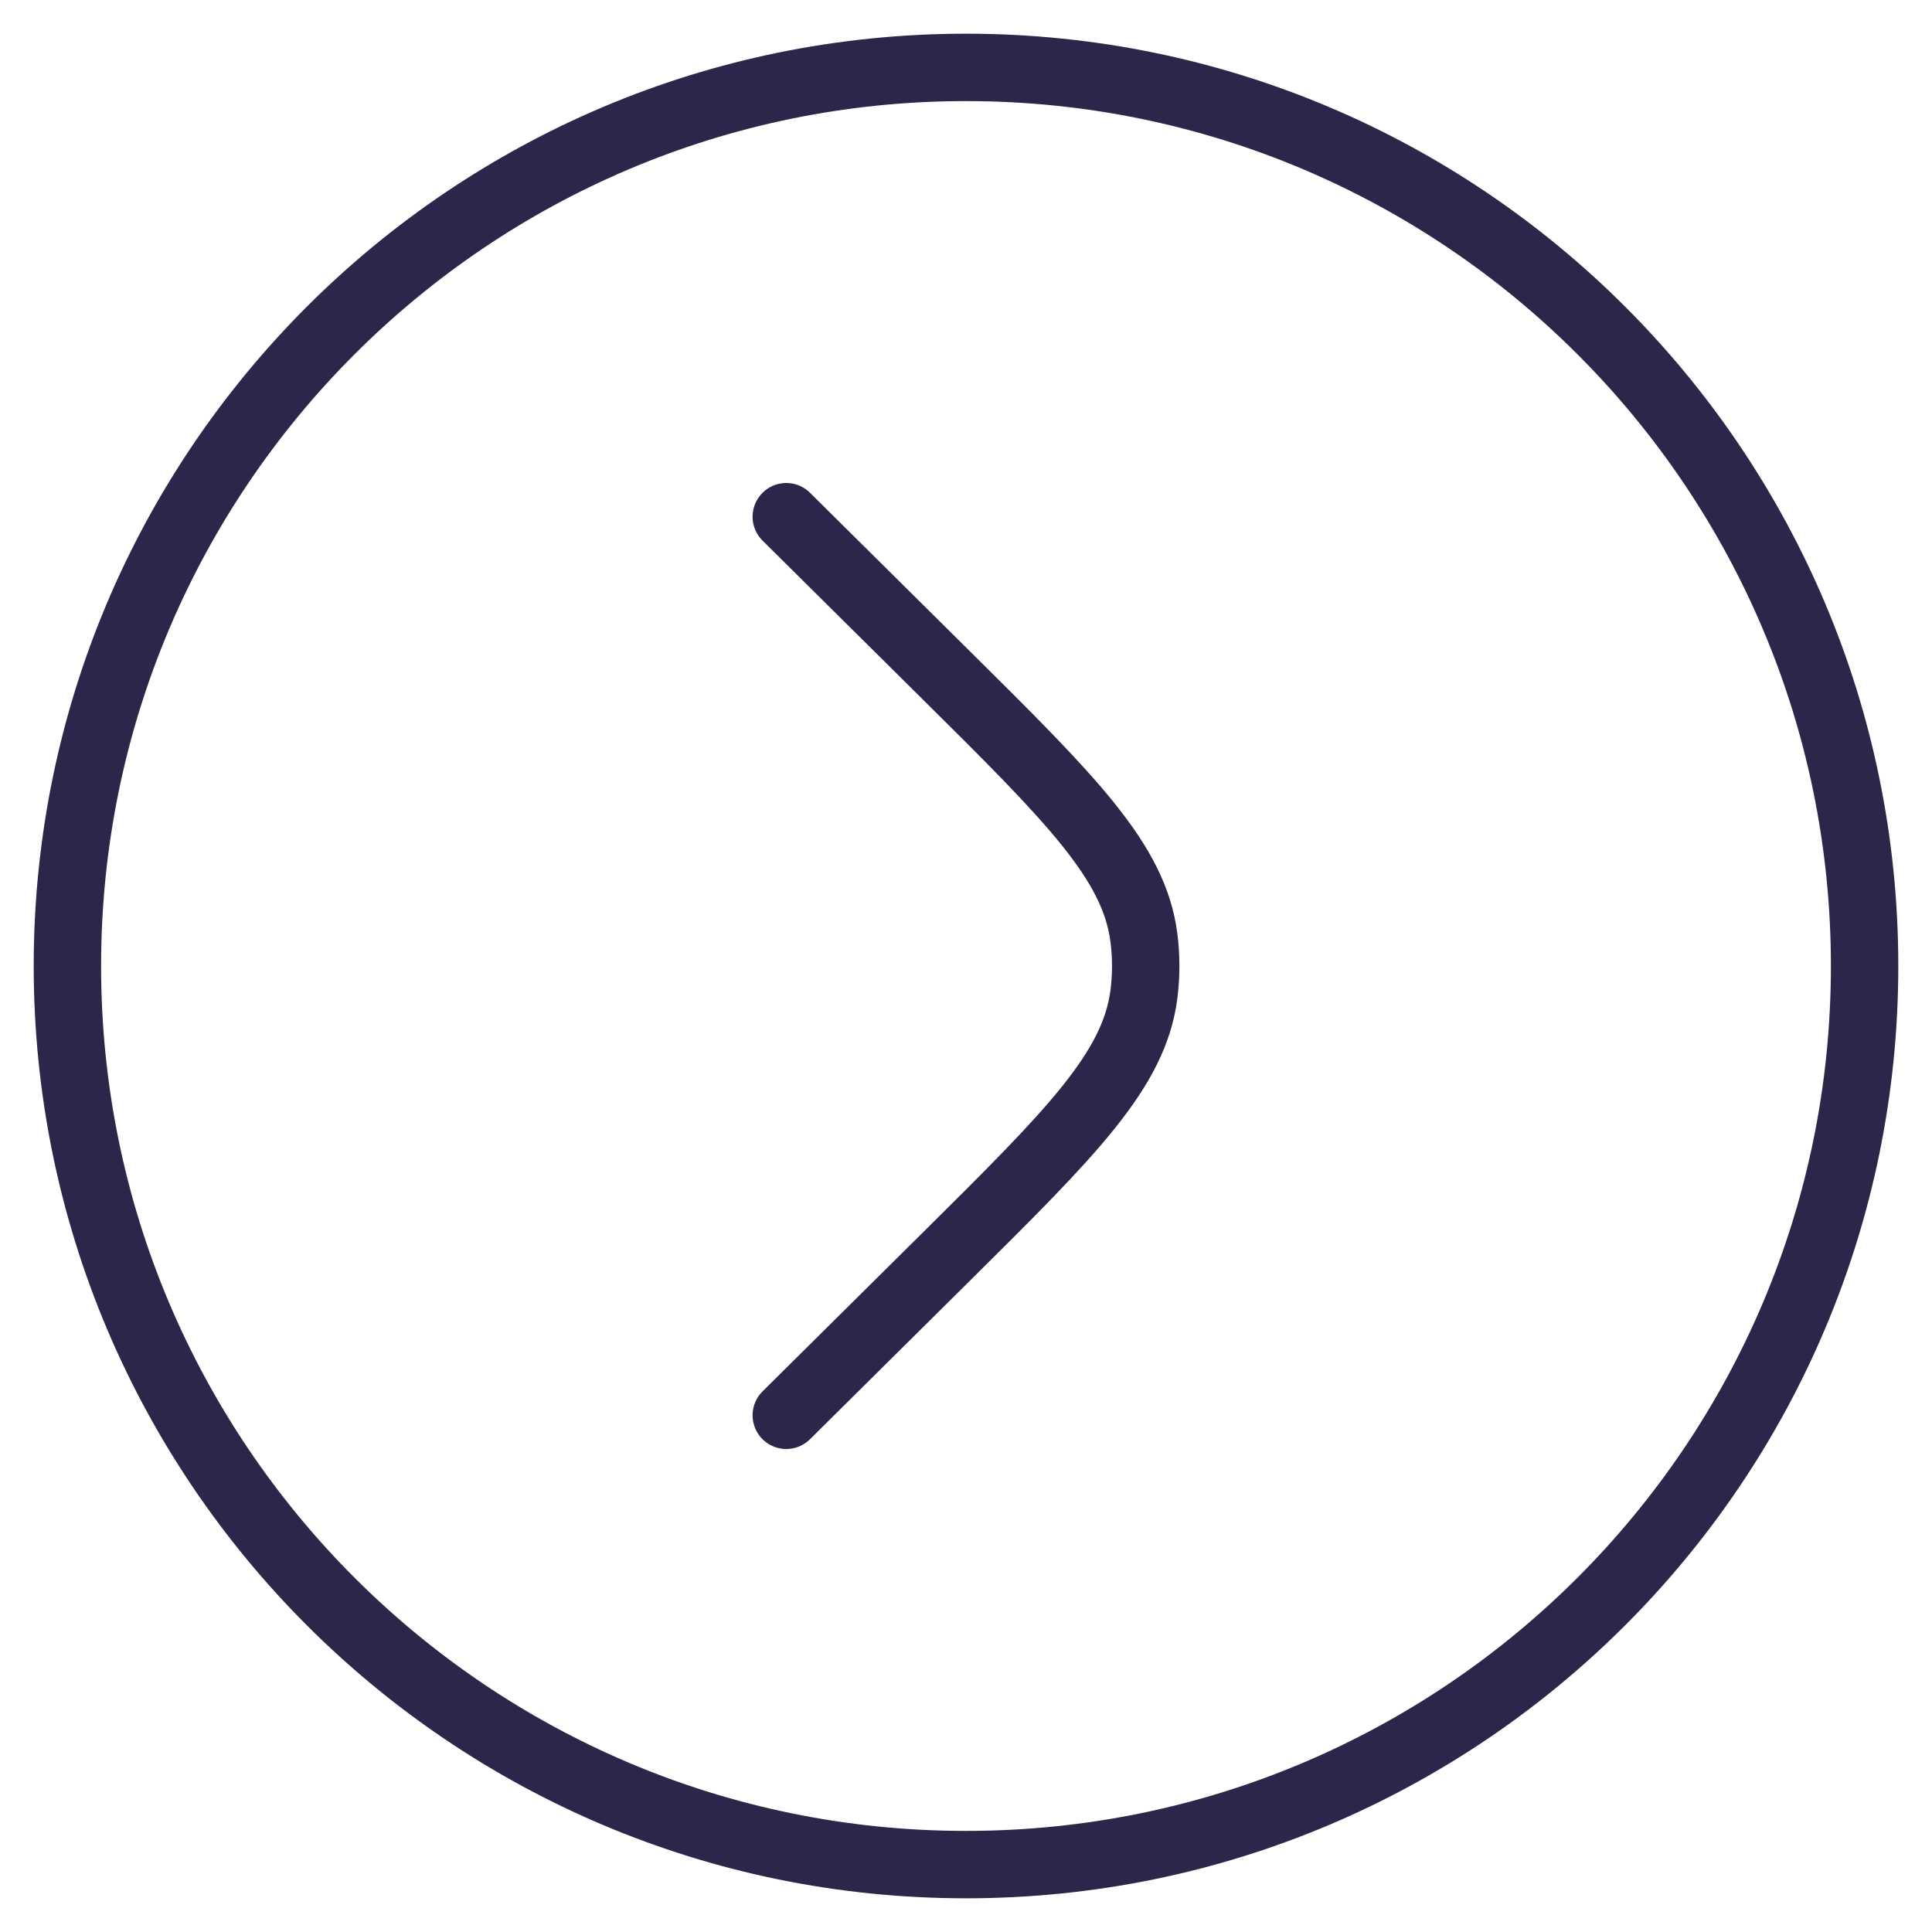 <svg width="43" height="43" viewBox="0 0 43 43" fill="none" xmlns="http://www.w3.org/2000/svg">
<path d="M17.5 11.5L21.026 14.995C23.838 17.782 25.244 19.175 25.46 20.873C25.513 21.29 25.513 21.71 25.46 22.127C25.244 23.825 23.838 25.218 21.026 28.005L17.5 31.5M41.5 21.5C41.5 32.546 32.546 41.5 21.5 41.5C10.454 41.5 1.5 32.546 1.5 21.5C1.5 10.454 10.454 1.5 21.5 1.5C32.546 1.5 41.5 10.454 41.5 21.5Z" stroke="#2D264B" stroke-width="1.5" stroke-linecap="round"/>
</svg>
